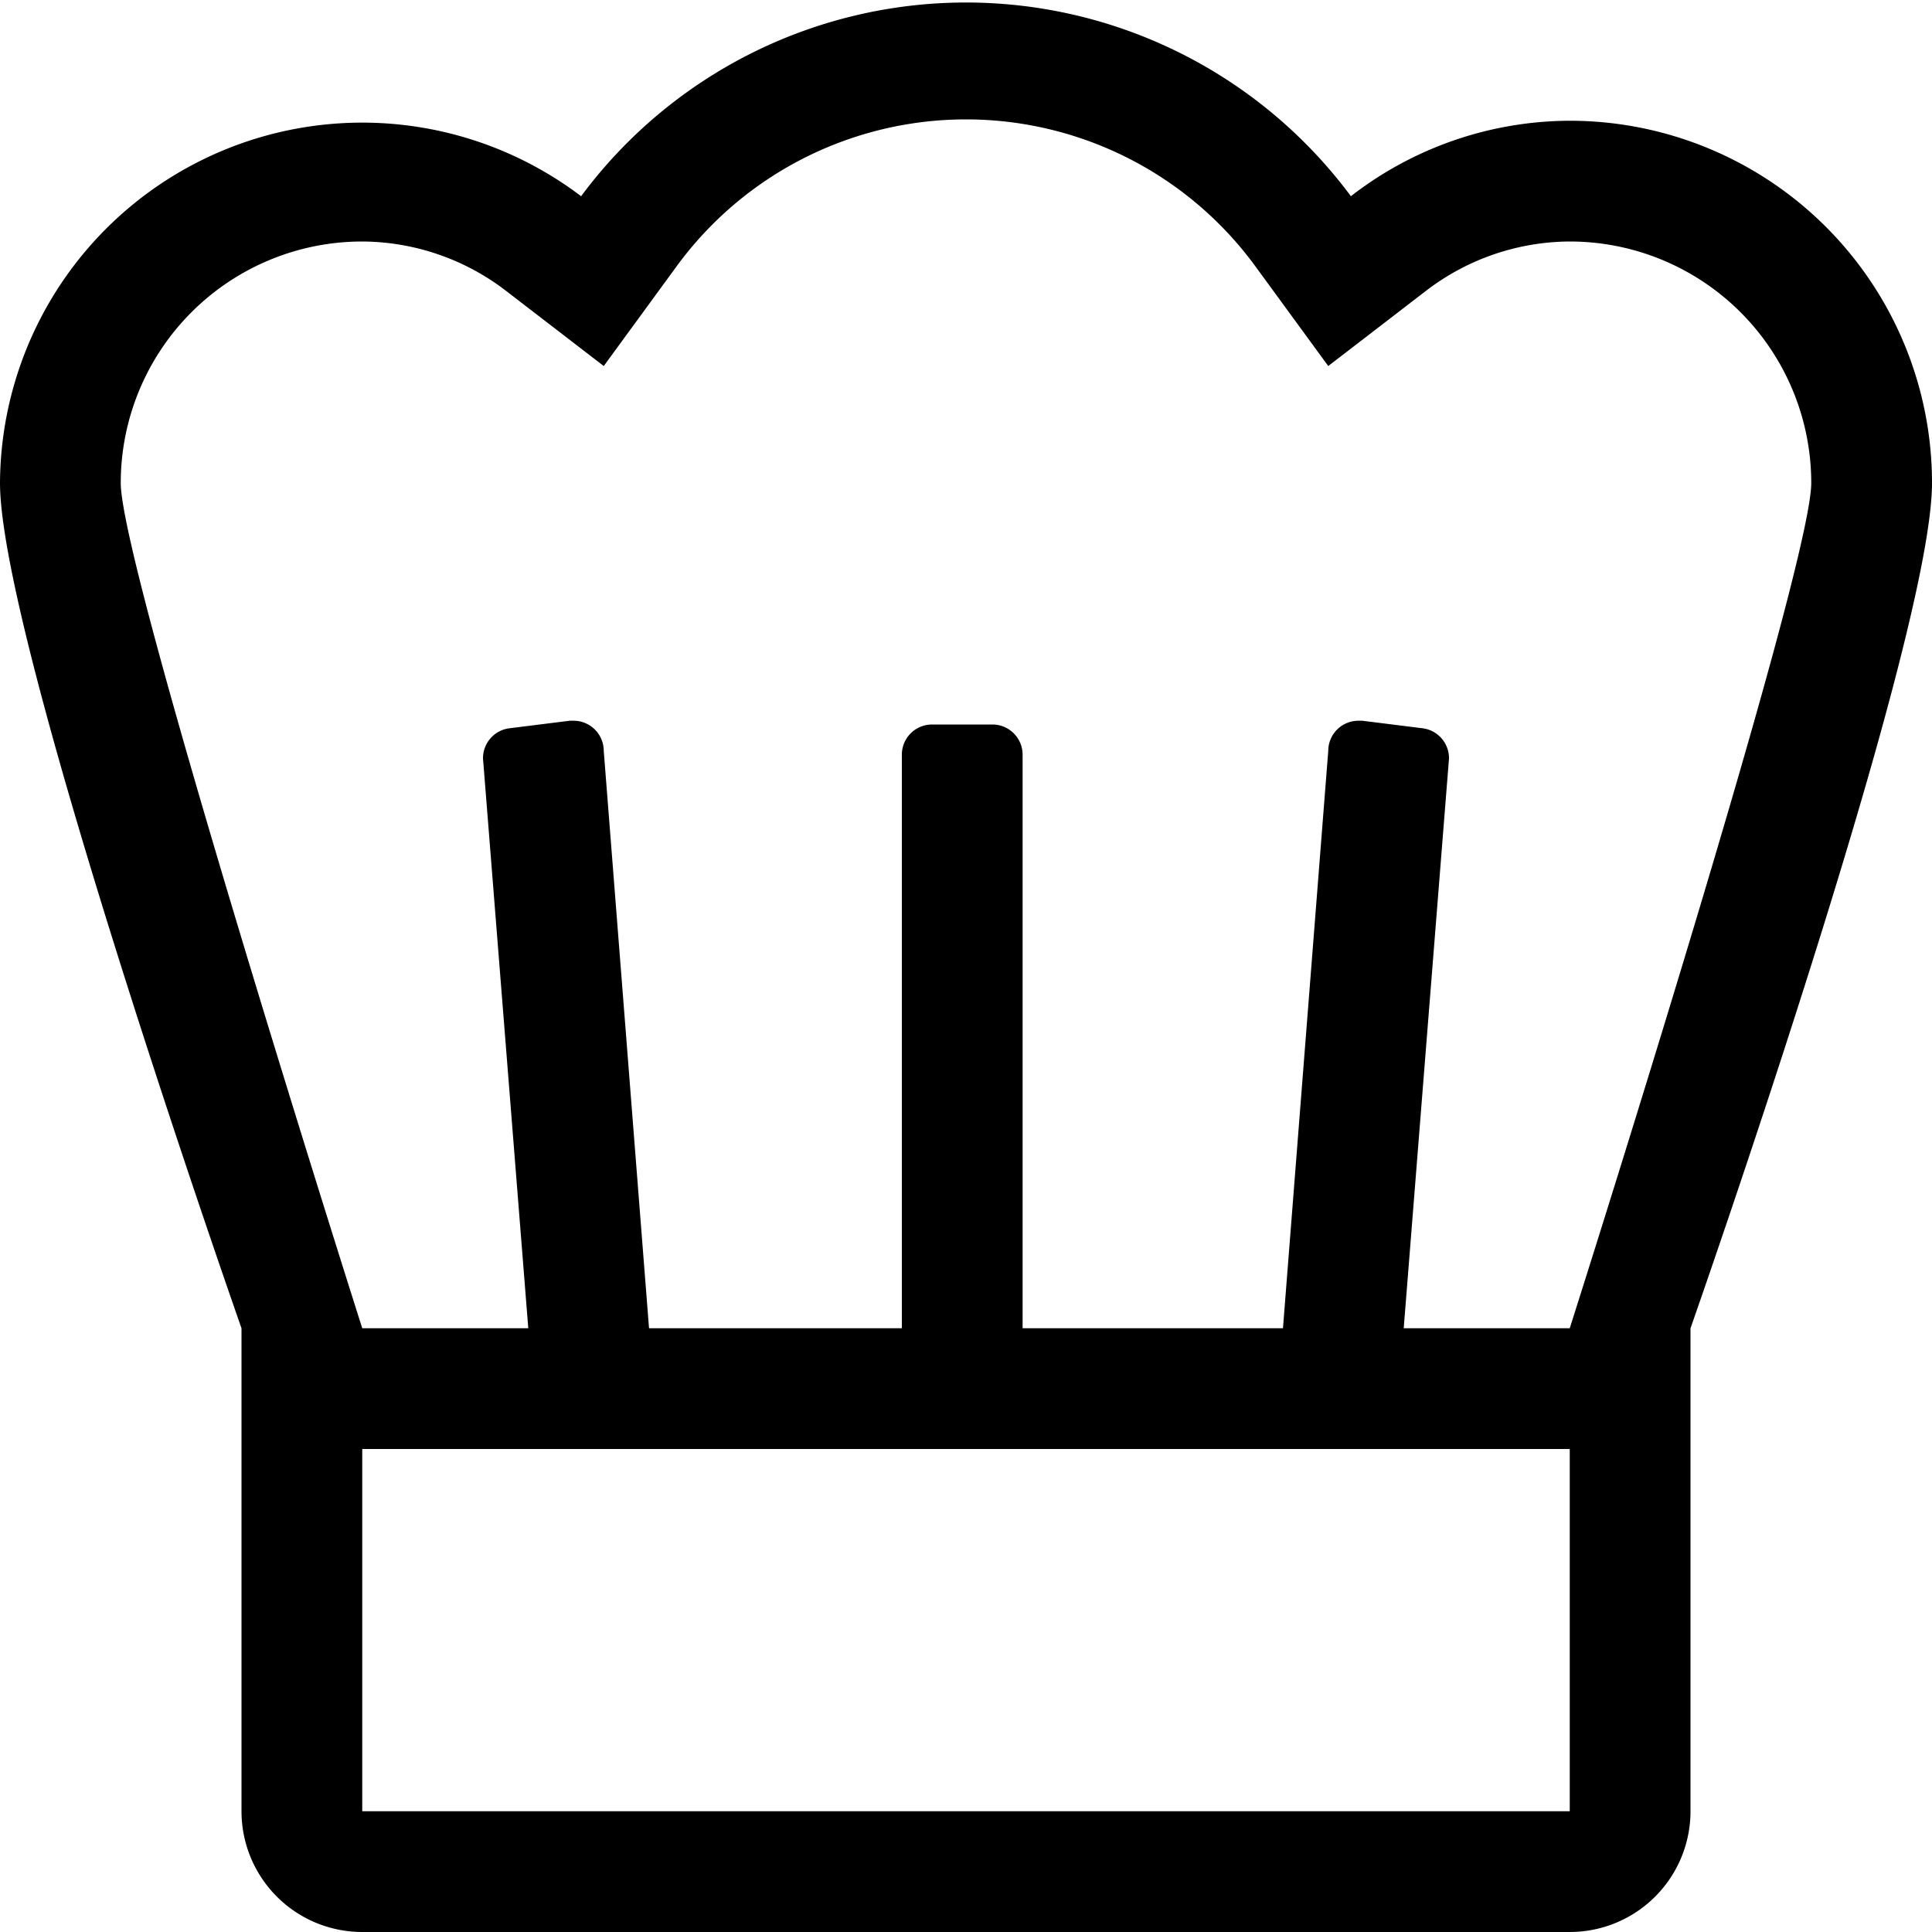 <svg viewBox="0 0 512 512">
  <path fill="currentColor" d="M416 32a95 95 0 00-58 20 127 127 0 00-204 0A96 96 0 000 128c0 42 64 224 64 224v128a32 32 0 0032 32h320a32 32 0 0032-32V352s64-182 64-224a96 96 0 00-96-96zm0 448H96v-96h320zm0-128h-44l12-151a8 8 0 00-7-8l-16-2h-1a8 8 0 00-8 8l-12 153h-69V200a8 8 0 00-8-8h-16a8 8 0 00-8 8v152h-67l-12-153a8 8 0 00-8-8h-1l-16 2a8 8 0 00-7 8l12 151H96S32 151 32 128a64 64 0 0164-64 63 63 0 0138 13l26 20 19-26a95 95 0 01154 0l19 26 26-20a63 63 0 0138-13 64 64 0 0164 64c0 23-64 224-64 224z"/>
</svg>